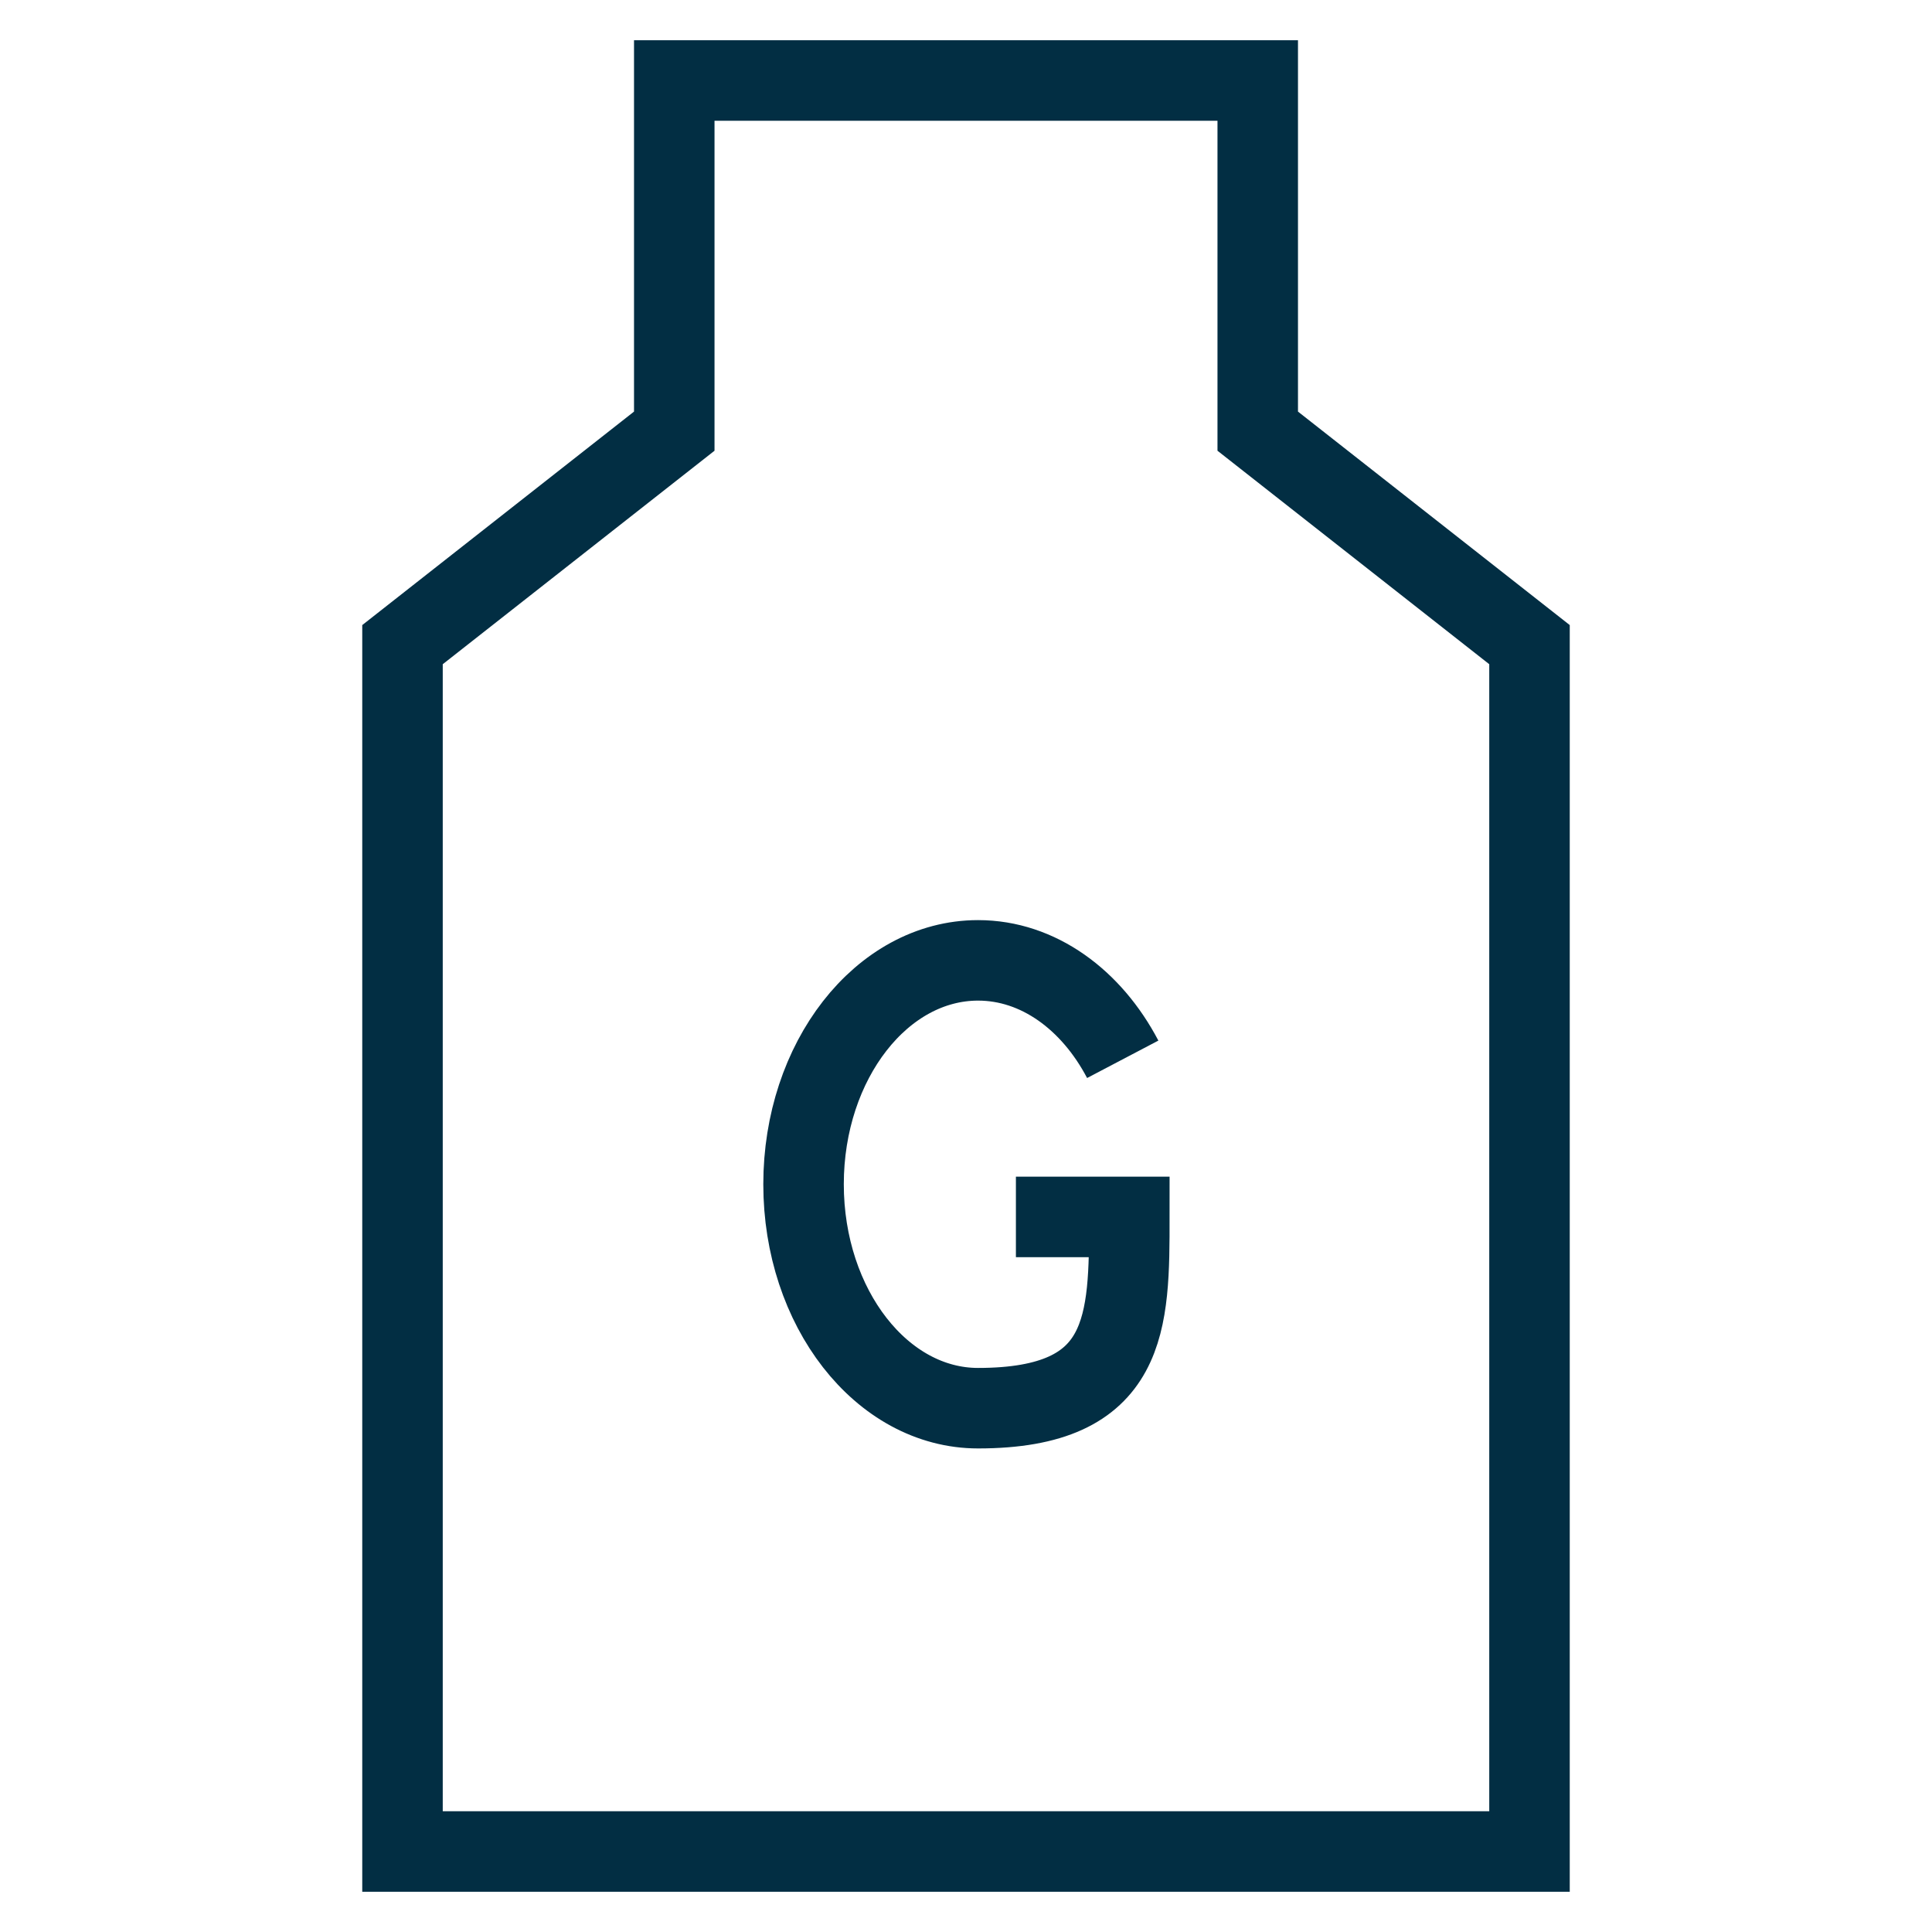 <svg width="24" height="24" viewBox="0 0 24 24" fill="none" xmlns="http://www.w3.org/2000/svg">
<path d="M13.947 13.159C13.559 12.42 12.899 11.93 12.15 11.93C10.954 11.93 9.982 13.177 9.982 14.711C9.982 16.246 10.954 17.493 12.15 17.493C14.029 17.493 14.029 16.427 14.029 15.117H12.62M19 23V8.008L15.624 5.356V1H8.376V5.356L5 8.008V23H19Z" stroke="#022E43" stroke-miterlimit="10"/>
</svg>

